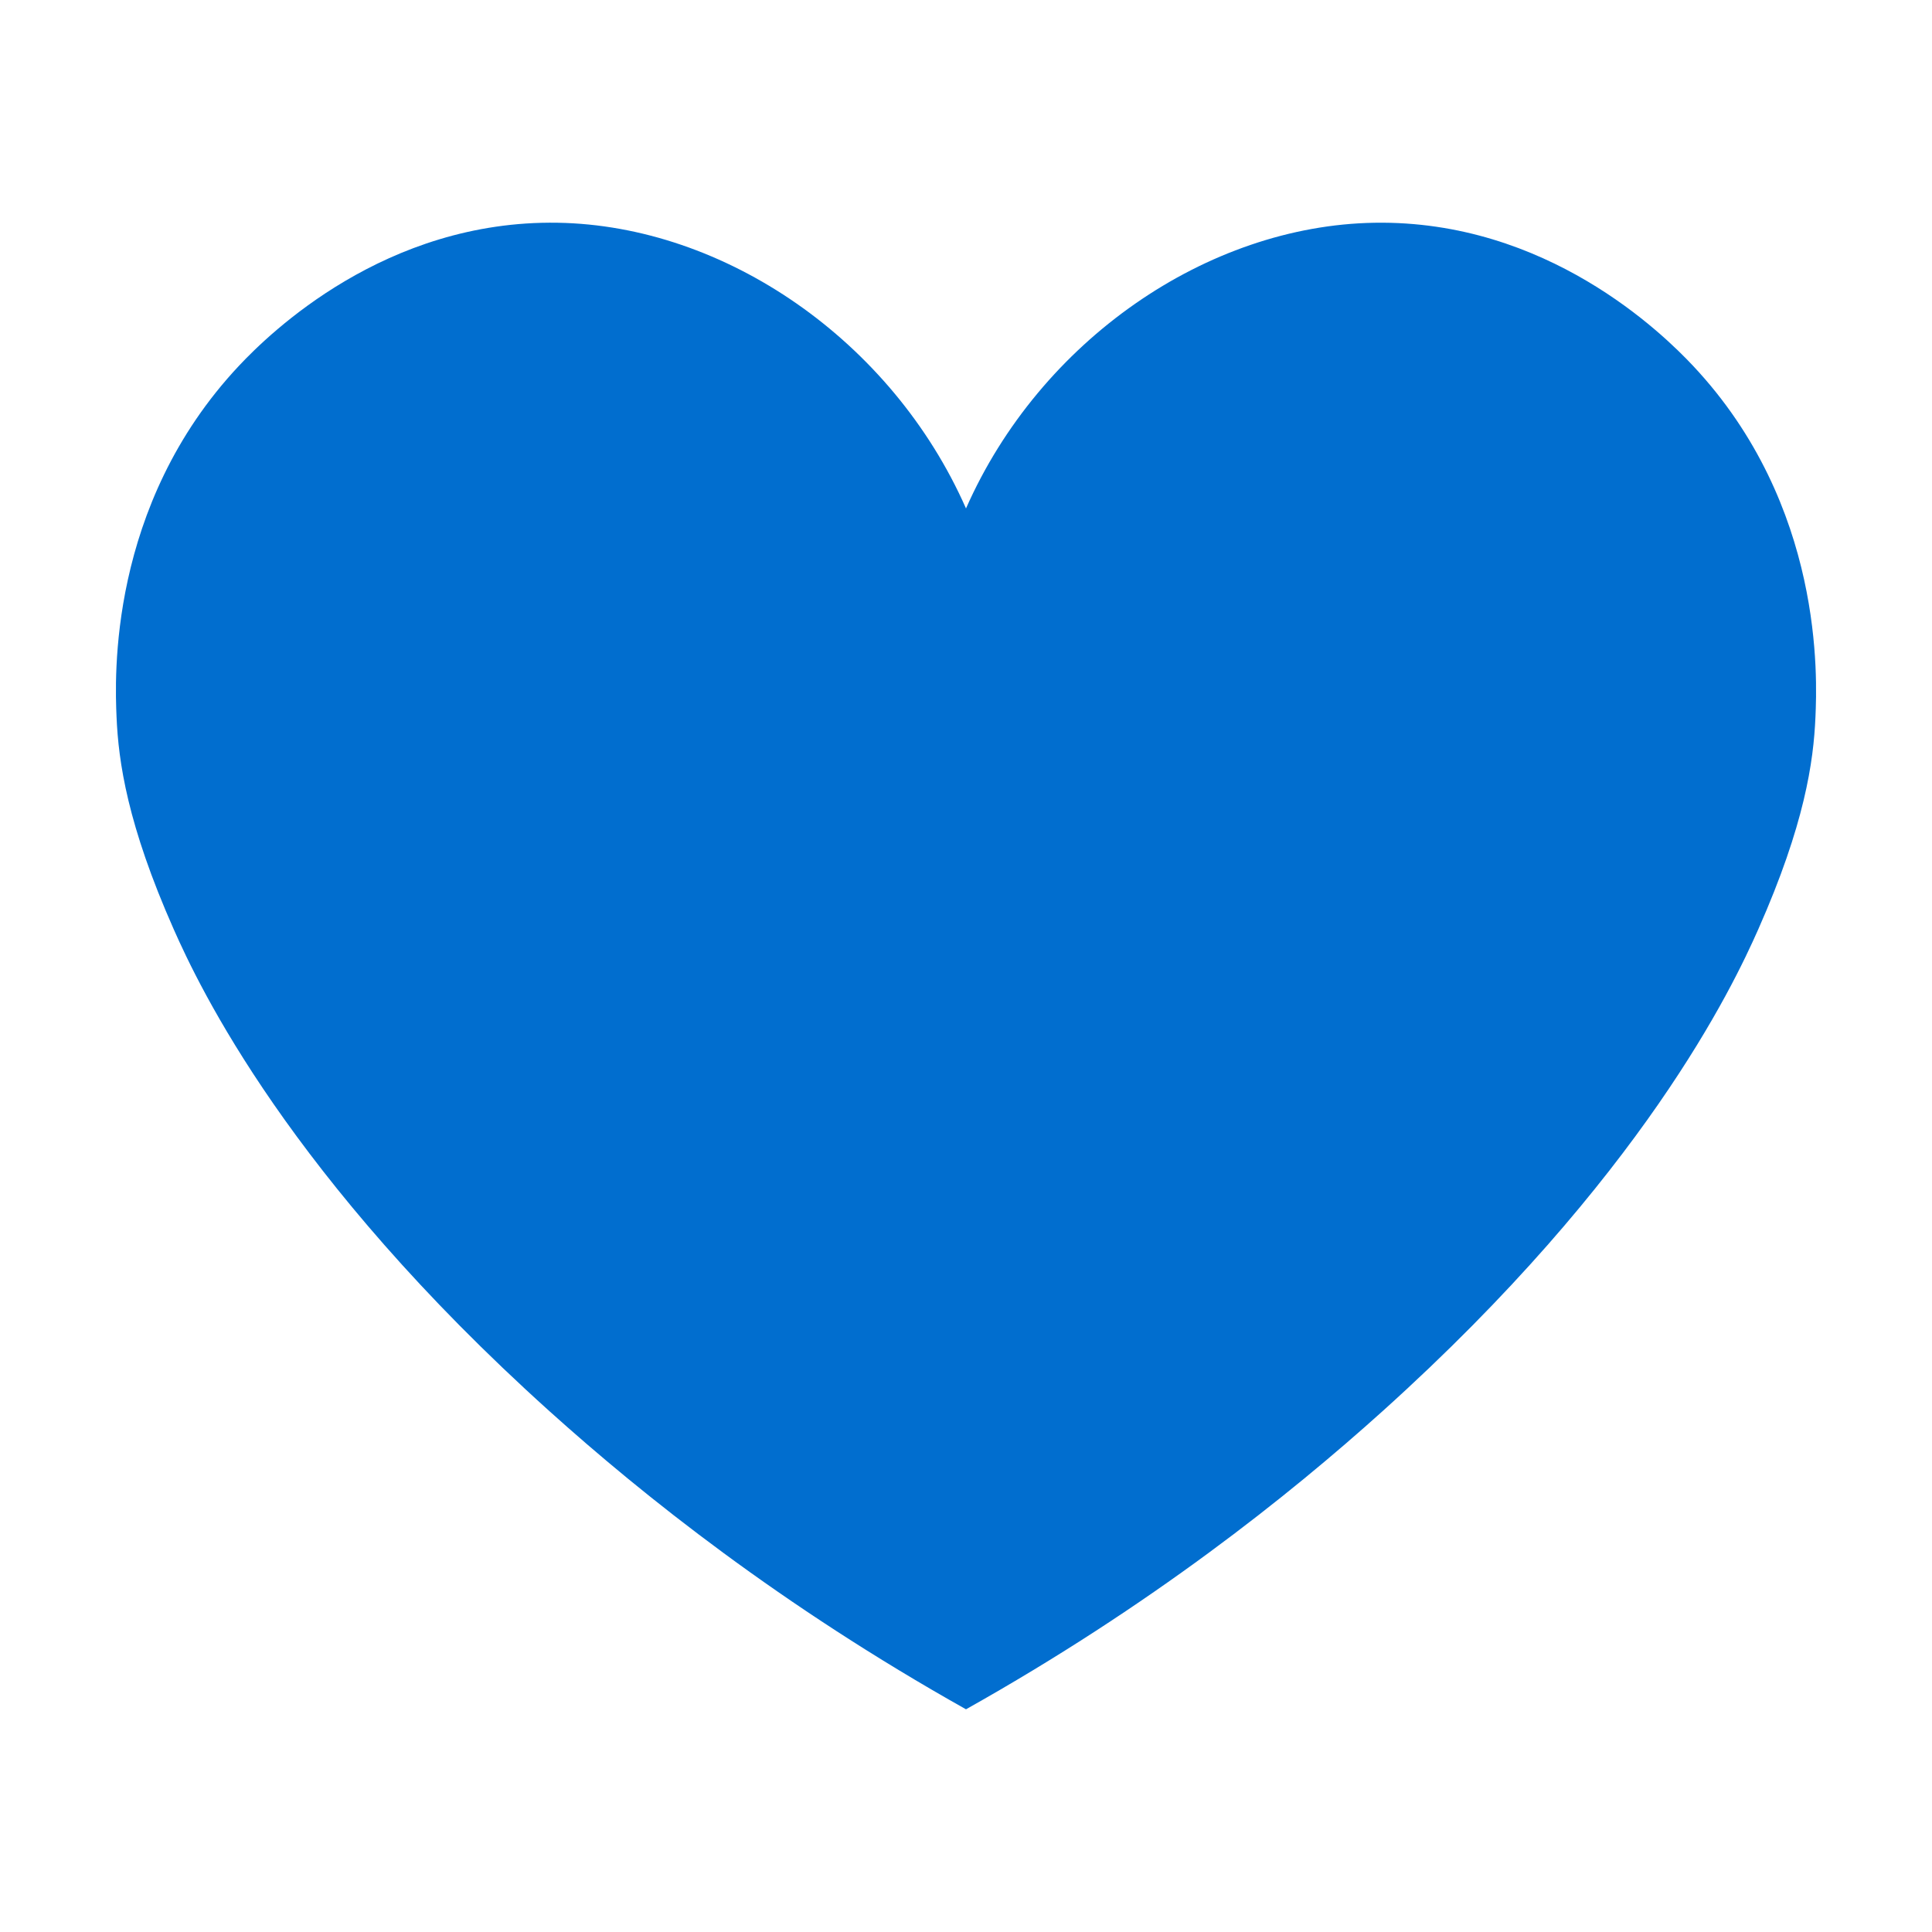 <?xml version="1.0" encoding="utf-8"?>
<!-- Generator: Adobe Illustrator 19.0.0, SVG Export Plug-In . SVG Version: 6.00 Build 0)  -->
<svg version="1.1" id="Layer_1" xmlns="http://www.w3.org/2000/svg" xmlns:xlink="http://www.w3.org/1999/xlink" x="0px" y="0px"
	 width="300px" height="300px" viewBox="-155 247 300 300" style="enable-background:new -155 247 300 300;" xml:space="preserve">
<style type="text/css">
	.st0{fill:#016ECF;}
</style>
<g>
	<path class="st0" d="M-5,325.949c11.509-26.098,37.47-43.931,63.415-44.36
		c26.761-0.443,44.735,17.166,49.464,22.196
		c20.418,21.72,19.273,48.677,19.024,54.537
		c-0.295,6.939-1.669,16.7-8.878,32.976
		c-3.975,8.973-17.919,38.433-58.342,74.83C45.091,479.266,23.717,496.308-5,512.419"
		/>
	<path class="st0" d="M-5,512.419c-28.717-16.112-50.091-33.154-64.683-46.293
		c-40.423-36.396-54.368-65.857-58.342-74.83
		c-7.209-16.276-8.583-26.036-8.878-32.976c-0.249-5.859-1.394-32.817,19.024-54.537
		c4.728-5.03,22.702-22.638,49.464-22.196C-42.47,282.018-16.509,299.851-5,325.949"
		/>
</g>
</svg>
